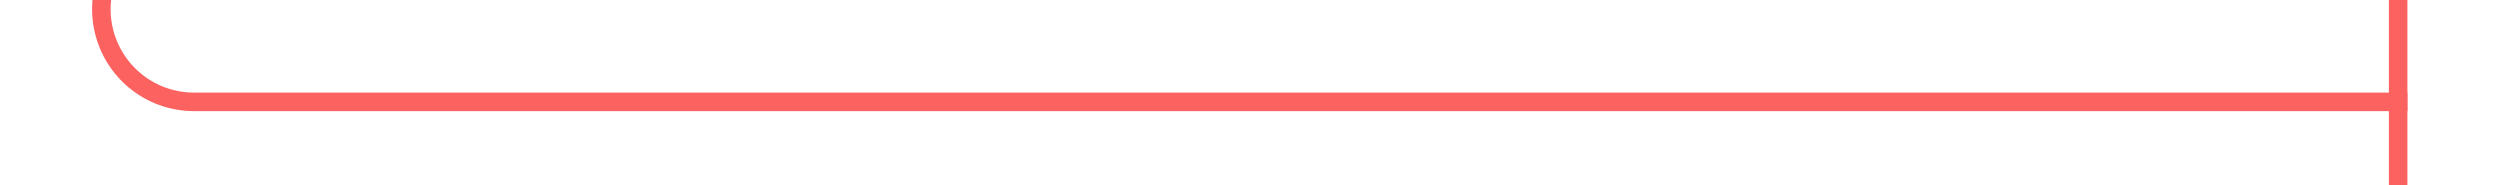 ﻿<?xml version="1.0" encoding="utf-8"?>
<svg version="1.1" xmlns:xlink="http://www.w3.org/1999/xlink" width="135px" height="10px" preserveAspectRatio="xMinYMid meet" viewBox="353 140  135 8" xmlns="http://www.w3.org/2000/svg">
  <path d="M 358.5 122  L 358.5 139  A 5 5 0 0 0 363.5 144.5 L 483 144.5  " stroke-width="1" stroke="#fb6260" fill="none" />
  <path d="M 358.5 121  A 3 3 0 0 0 355.5 124 A 3 3 0 0 0 358.5 127 A 3 3 0 0 0 361.5 124 A 3 3 0 0 0 358.5 121 Z M 482 139  L 482 150  L 483 150  L 483 139  L 482 139  Z " fill-rule="nonzero" fill="#fb6260" stroke="none" />
</svg>